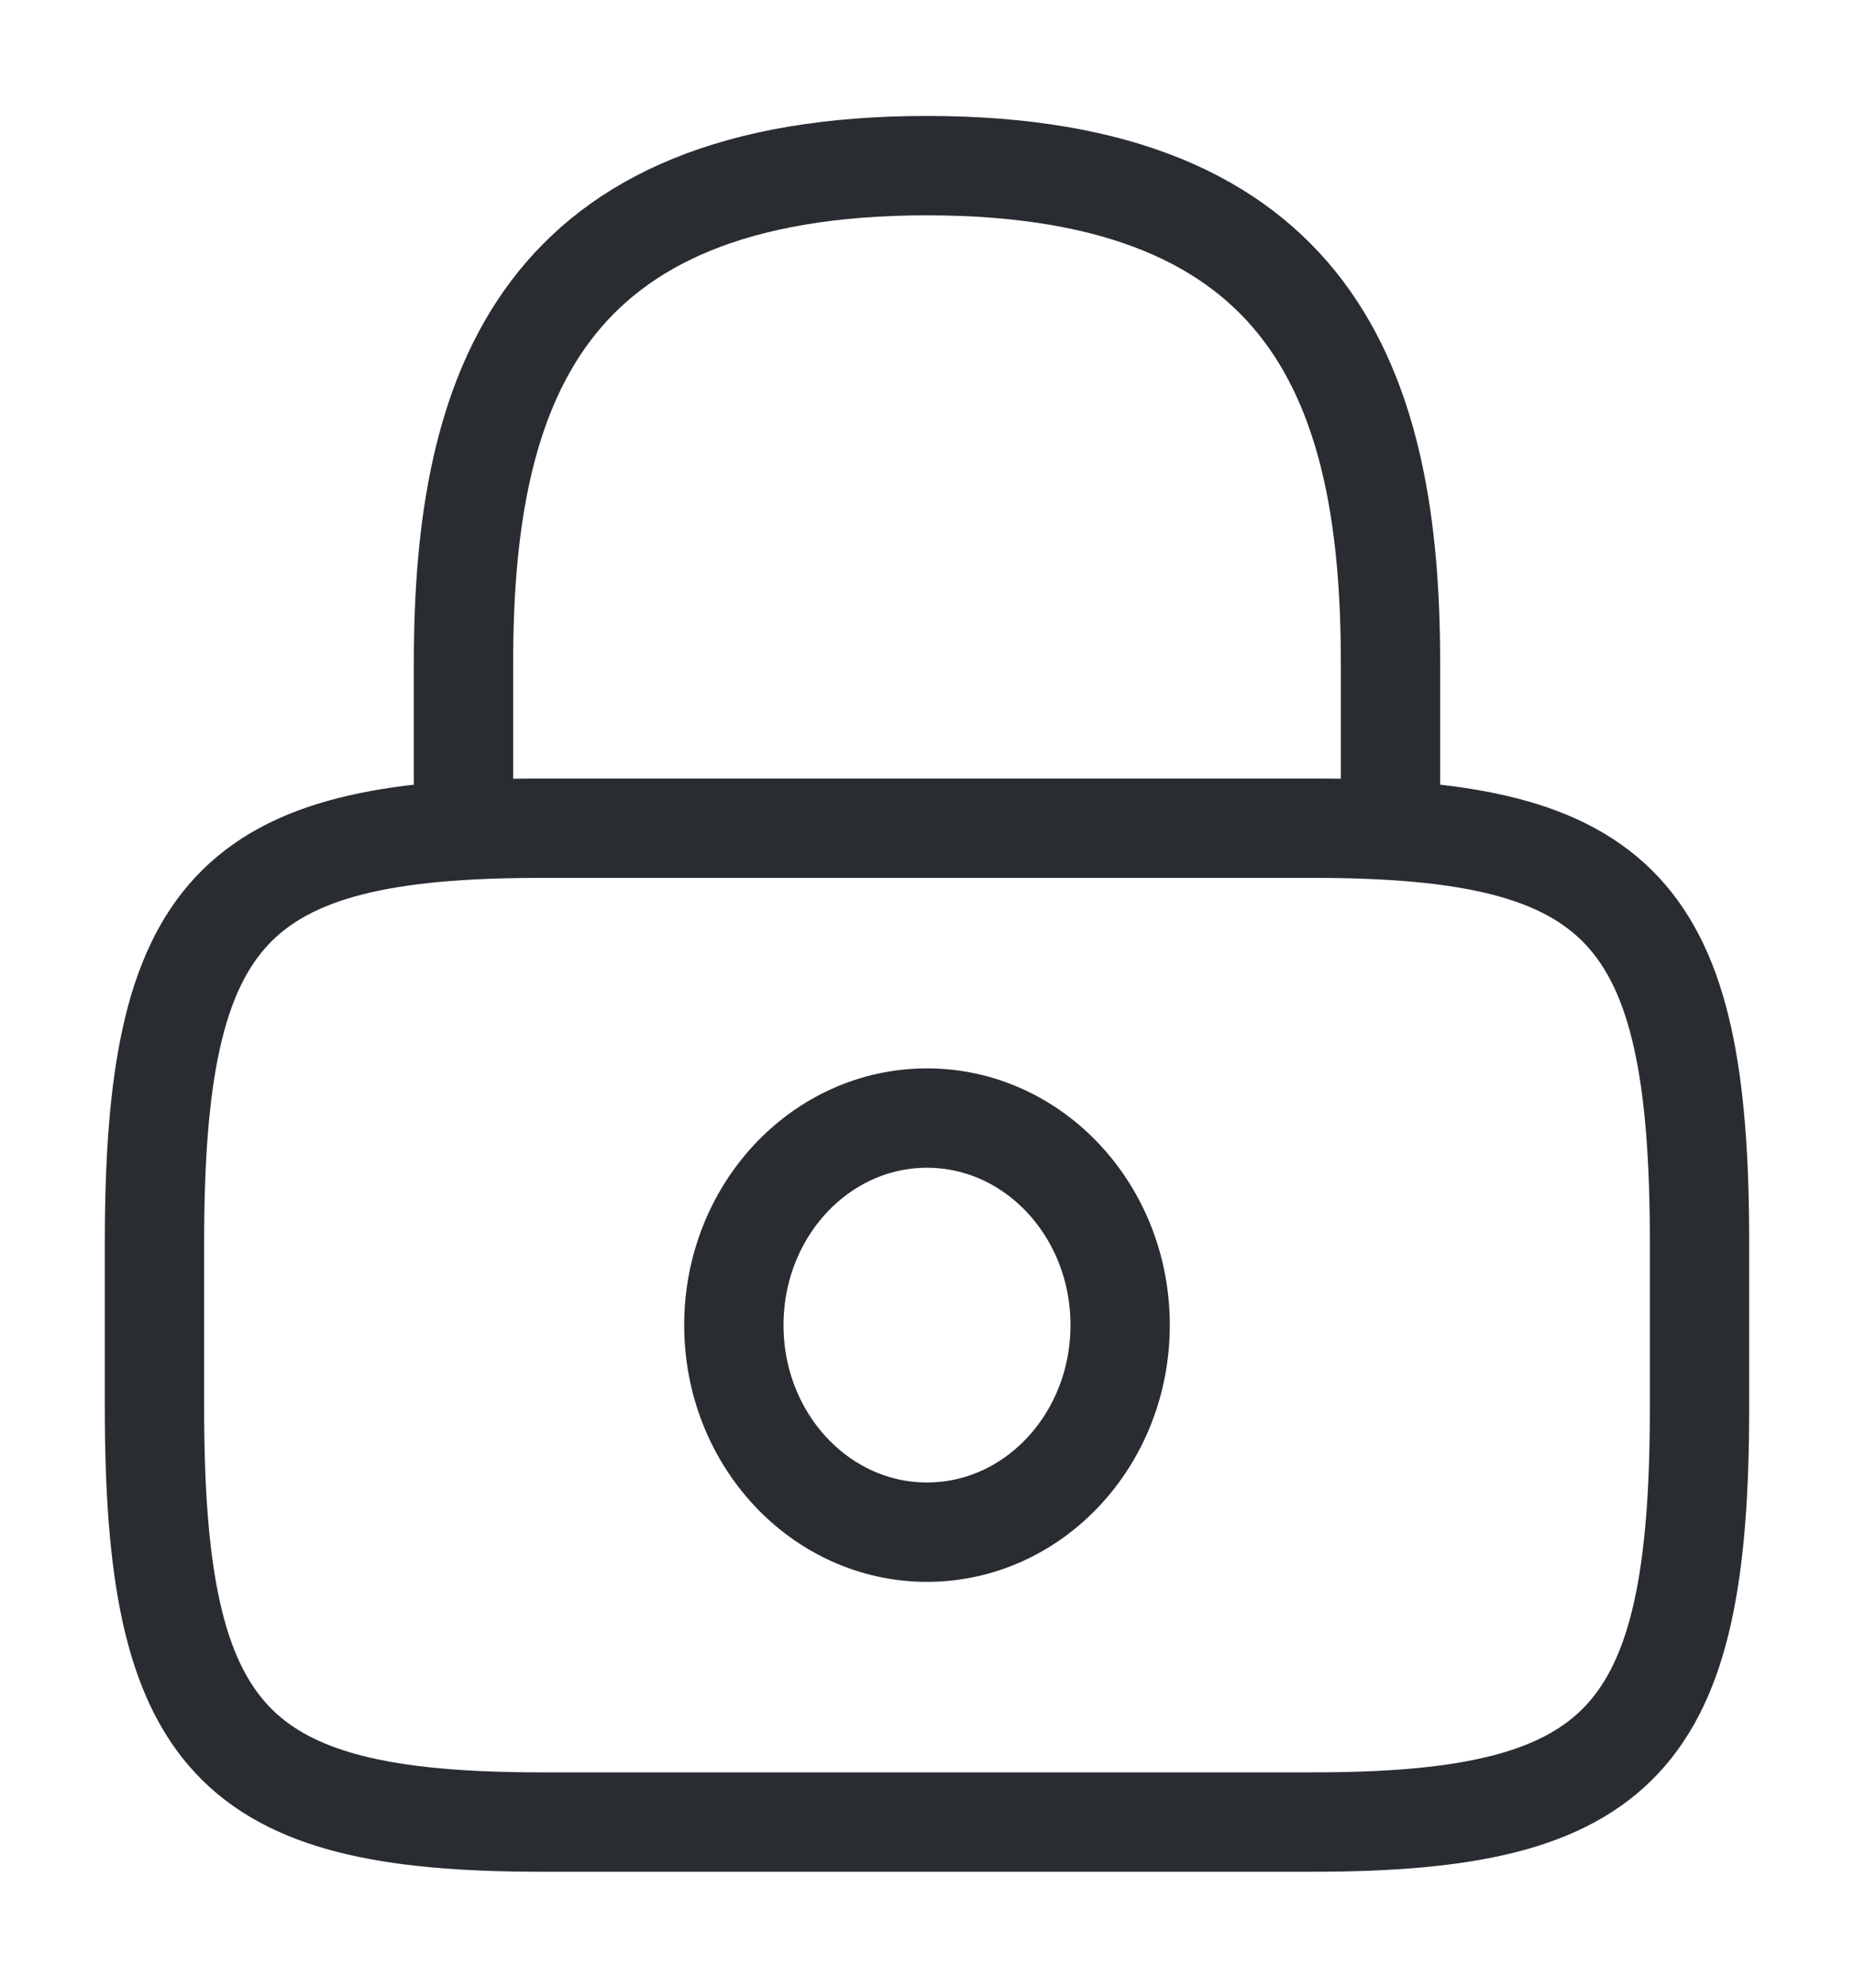 <svg width="28" height="30" viewBox="0 0 28 30" fill="none" xmlns="http://www.w3.org/2000/svg">
<path d="M7 12.5V10C7 5.862 8.167 2.5 14 2.5C19.833 2.5 21 5.862 21 10V12.5" stroke="#292D32" stroke-width="1.5" stroke-linecap="round" stroke-linejoin="round"/>
<path d="M14 23.125C15.611 23.125 16.917 21.726 16.917 20C16.917 18.274 15.611 16.875 14 16.875C12.389 16.875 11.083 18.274 11.083 20C11.083 21.726 12.389 23.125 14 23.125Z" stroke="#292D32" stroke-width="1.5" stroke-linecap="round" stroke-linejoin="round"/>
<path d="M19.833 27.5H8.167C3.5 27.5 2.333 26.25 2.333 21.25V18.75C2.333 13.75 3.5 12.5 8.167 12.5H19.833C24.5 12.5 25.667 13.75 25.667 18.75V21.25C25.667 26.25 24.5 27.5 19.833 27.5Z" stroke="#292D32" stroke-width="1.5" stroke-linecap="round" stroke-linejoin="round"/>
</svg>

